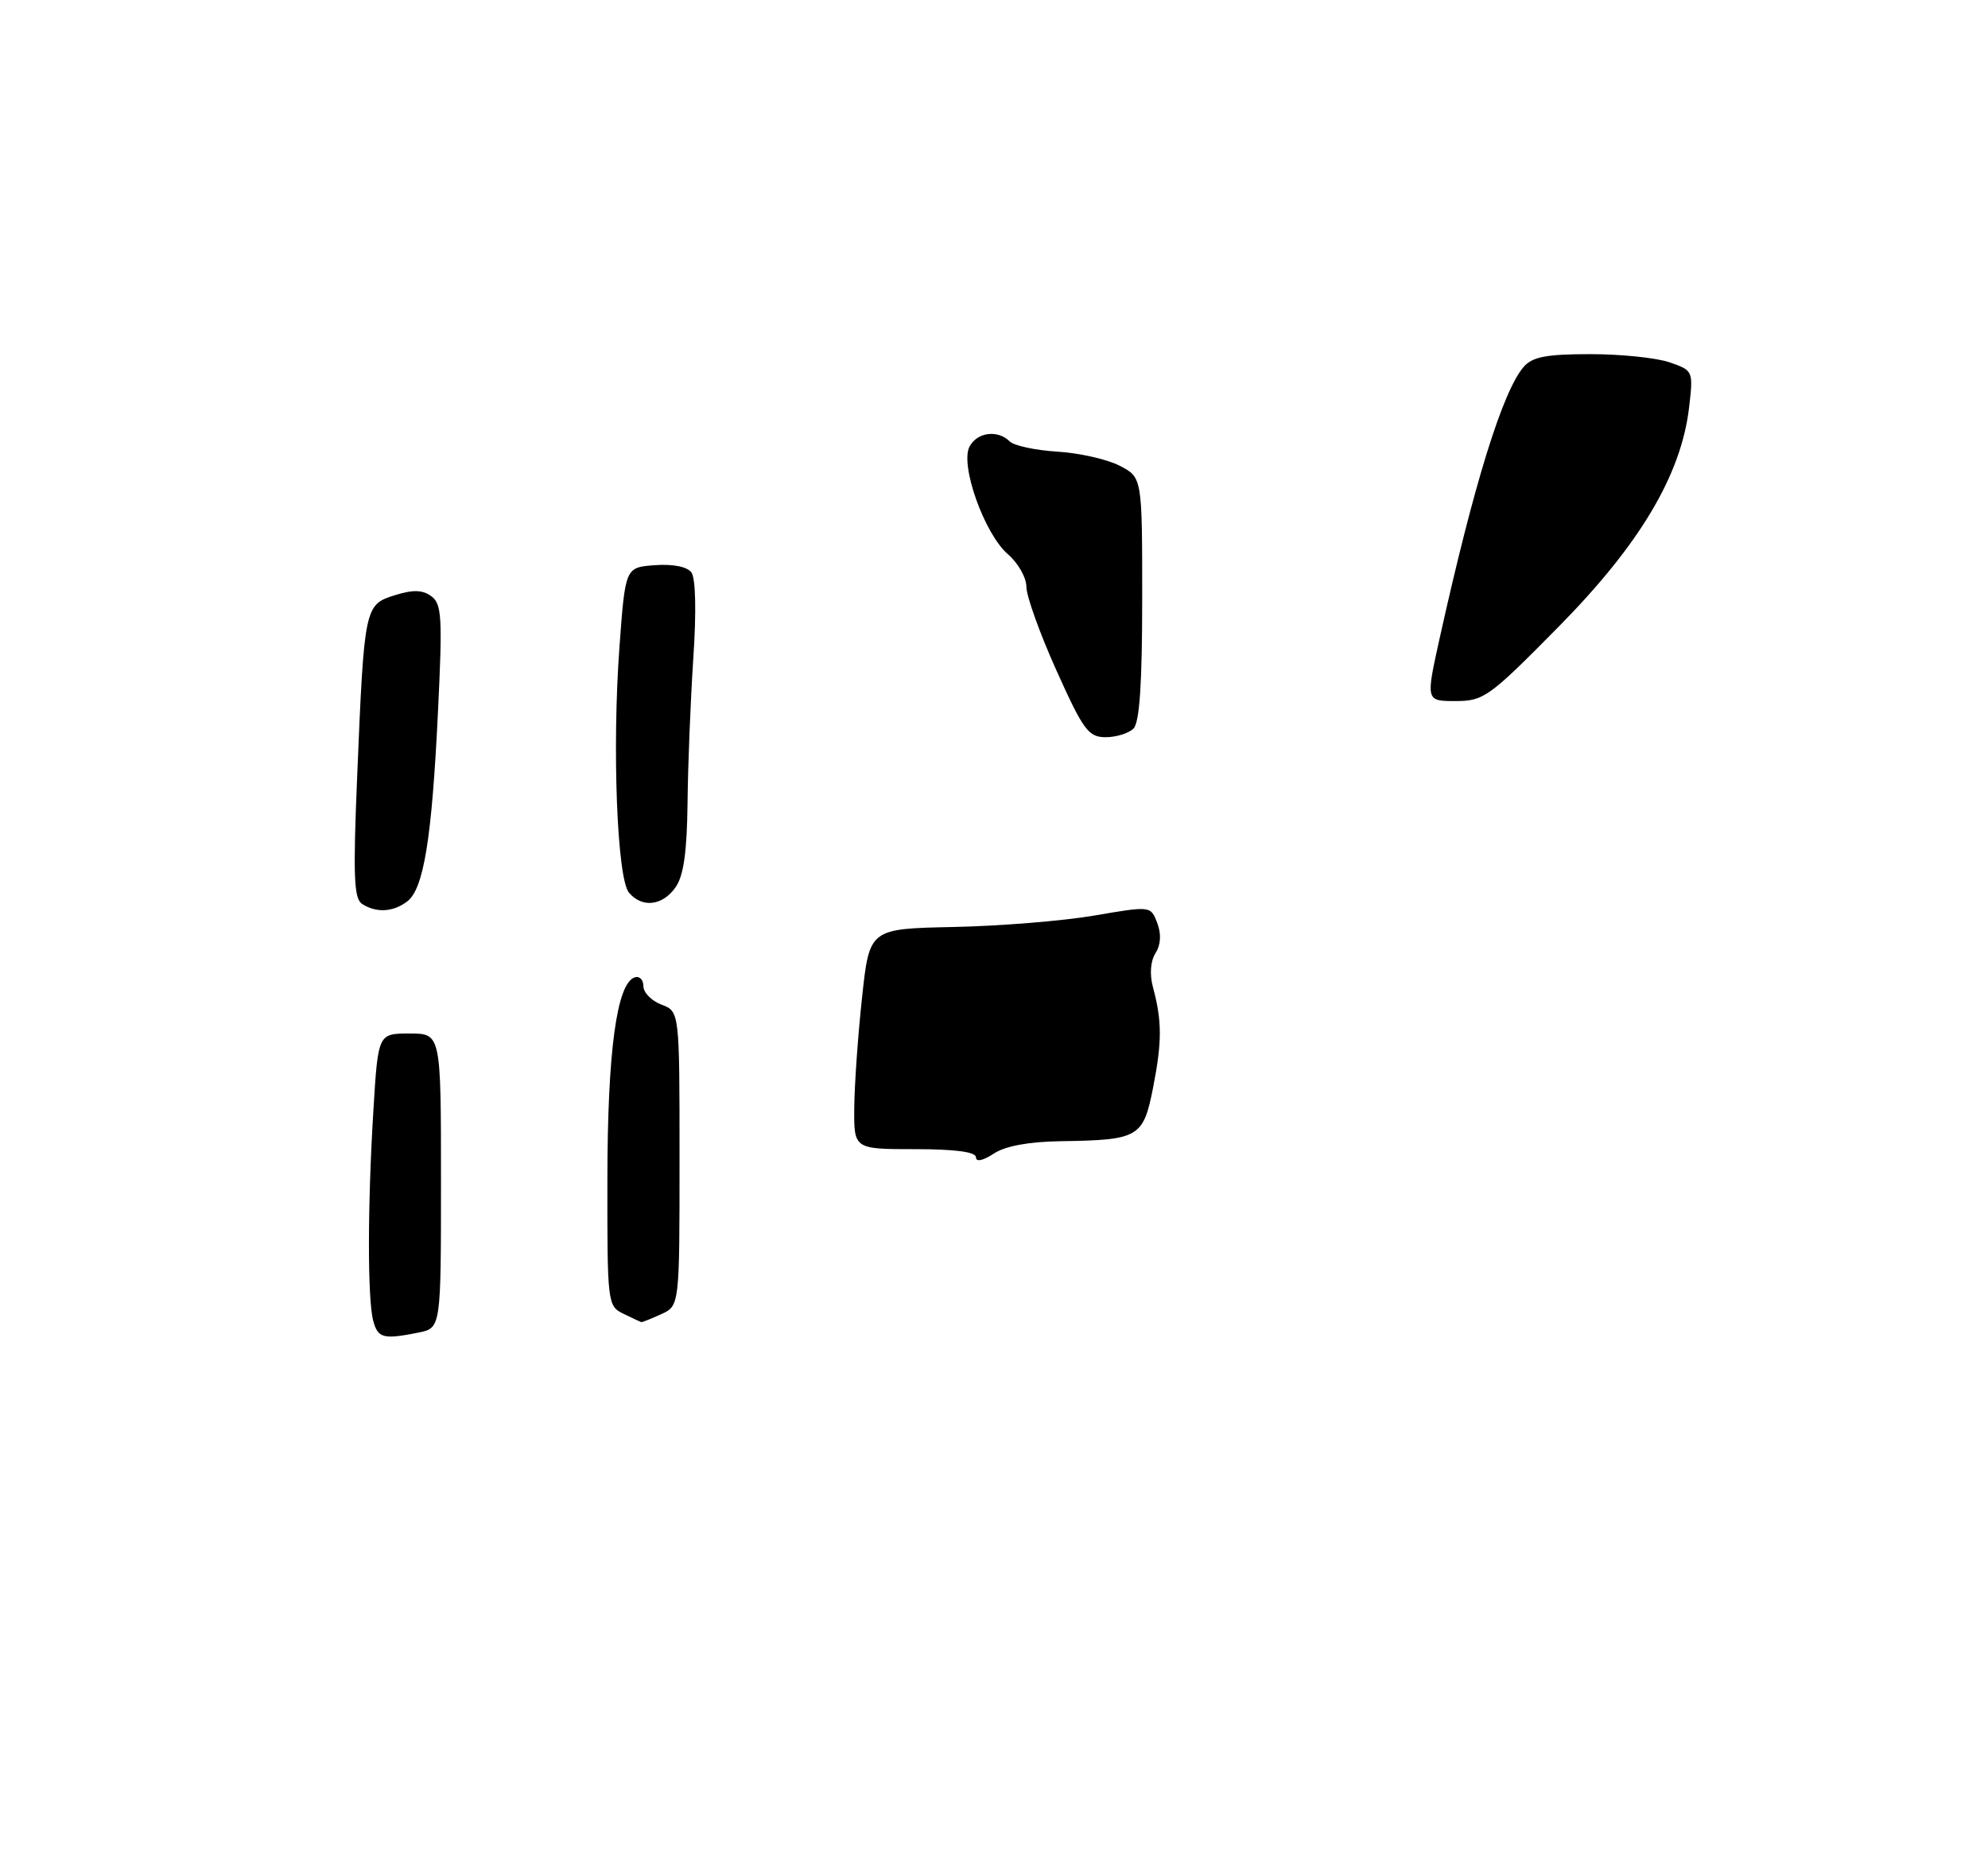 <?xml version="1.0" encoding="UTF-8" standalone="no"?>
<!DOCTYPE svg PUBLIC "-//W3C//DTD SVG 1.1//EN" "http://www.w3.org/Graphics/SVG/1.1/DTD/svg11.dtd" >
<svg xmlns="http://www.w3.org/2000/svg" xmlns:xlink="http://www.w3.org/1999/xlink" version="1.1" viewBox="0 0 275 256">
 <g >
 <path fill="currentColor"
d=" M 156.80 100.80 C 157.64 99.96 158.00 94.54 158.00 82.83 C 158.00 66.05 158.00 66.05 154.88 64.44 C 153.16 63.55 149.28 62.67 146.25 62.49 C 143.23 62.30 140.27 61.67 139.68 61.08 C 138.03 59.43 135.18 59.79 134.12 61.78 C 132.76 64.31 136.18 73.90 139.43 76.69 C 140.84 77.91 141.99 79.94 141.98 81.20 C 141.98 82.47 143.84 87.66 146.13 92.75 C 149.86 101.05 150.57 102.00 152.95 102.00 C 154.41 102.00 156.14 101.46 156.80 100.80 Z  M 215.57 86.75 C 226.83 75.34 232.55 65.73 233.65 56.39 C 234.24 51.32 234.22 51.27 230.97 50.14 C 229.17 49.51 224.24 49.00 220.01 49.00 C 213.92 49.00 211.99 49.37 210.78 50.75 C 207.87 54.10 203.90 66.89 199.16 88.25 C 197.22 97.00 197.22 97.00 201.34 97.00 C 205.24 97.00 206.00 96.46 215.57 86.75 Z  M 51.63 182.75 C 50.83 179.78 50.84 166.87 51.65 153.66 C 52.30 143.00 52.30 143.00 56.65 143.00 C 61.00 143.00 61.00 143.00 61.00 163.38 C 61.00 183.75 61.00 183.75 57.88 184.38 C 53.01 185.35 52.28 185.16 51.63 182.75 Z  M 86.25 181.78 C 84.04 180.71 84.00 180.37 84.02 163.10 C 84.04 145.45 85.31 136.06 87.80 135.23 C 88.46 135.01 89.00 135.56 89.00 136.44 C 89.00 137.33 90.12 138.48 91.50 139.00 C 94.00 139.95 94.00 139.95 94.00 160.31 C 94.00 180.68 94.00 180.68 91.45 181.84 C 90.05 182.48 88.81 182.97 88.70 182.93 C 88.59 182.90 87.49 182.38 86.25 181.78 Z  M 135.00 160.12 C 135.00 159.38 132.10 159.00 126.56 159.00 C 118.12 159.00 118.12 159.00 118.17 153.25 C 118.20 150.09 118.68 143.22 119.25 138.00 C 120.27 128.50 120.27 128.50 131.90 128.26 C 138.30 128.13 147.05 127.42 151.36 126.68 C 159.18 125.34 159.18 125.34 160.08 127.70 C 160.66 129.24 160.58 130.70 159.84 131.88 C 159.14 133.00 159.01 134.81 159.49 136.60 C 160.75 141.27 160.75 144.13 159.51 150.47 C 158.15 157.39 157.55 157.74 146.71 157.90 C 142.30 157.97 139.07 158.56 137.46 159.62 C 135.95 160.61 135.00 160.80 135.00 160.12 Z  M 50.10 125.08 C 48.95 124.35 48.83 121.25 49.41 107.35 C 50.38 83.97 50.44 83.66 54.60 82.36 C 57.14 81.57 58.44 81.60 59.66 82.49 C 61.12 83.56 61.22 85.40 60.58 98.59 C 59.73 116.14 58.60 123.04 56.30 124.75 C 54.34 126.21 52.07 126.33 50.10 125.08 Z  M 87.00 123.50 C 85.36 121.52 84.66 103.54 85.69 89.50 C 86.50 78.50 86.50 78.50 90.59 78.20 C 93.09 78.02 95.05 78.40 95.64 79.20 C 96.23 79.99 96.34 84.61 95.91 91.00 C 95.53 96.78 95.16 105.79 95.11 111.03 C 95.03 117.89 94.57 121.18 93.44 122.78 C 91.65 125.34 88.80 125.66 87.00 123.50 Z "/>
</g>
</svg>